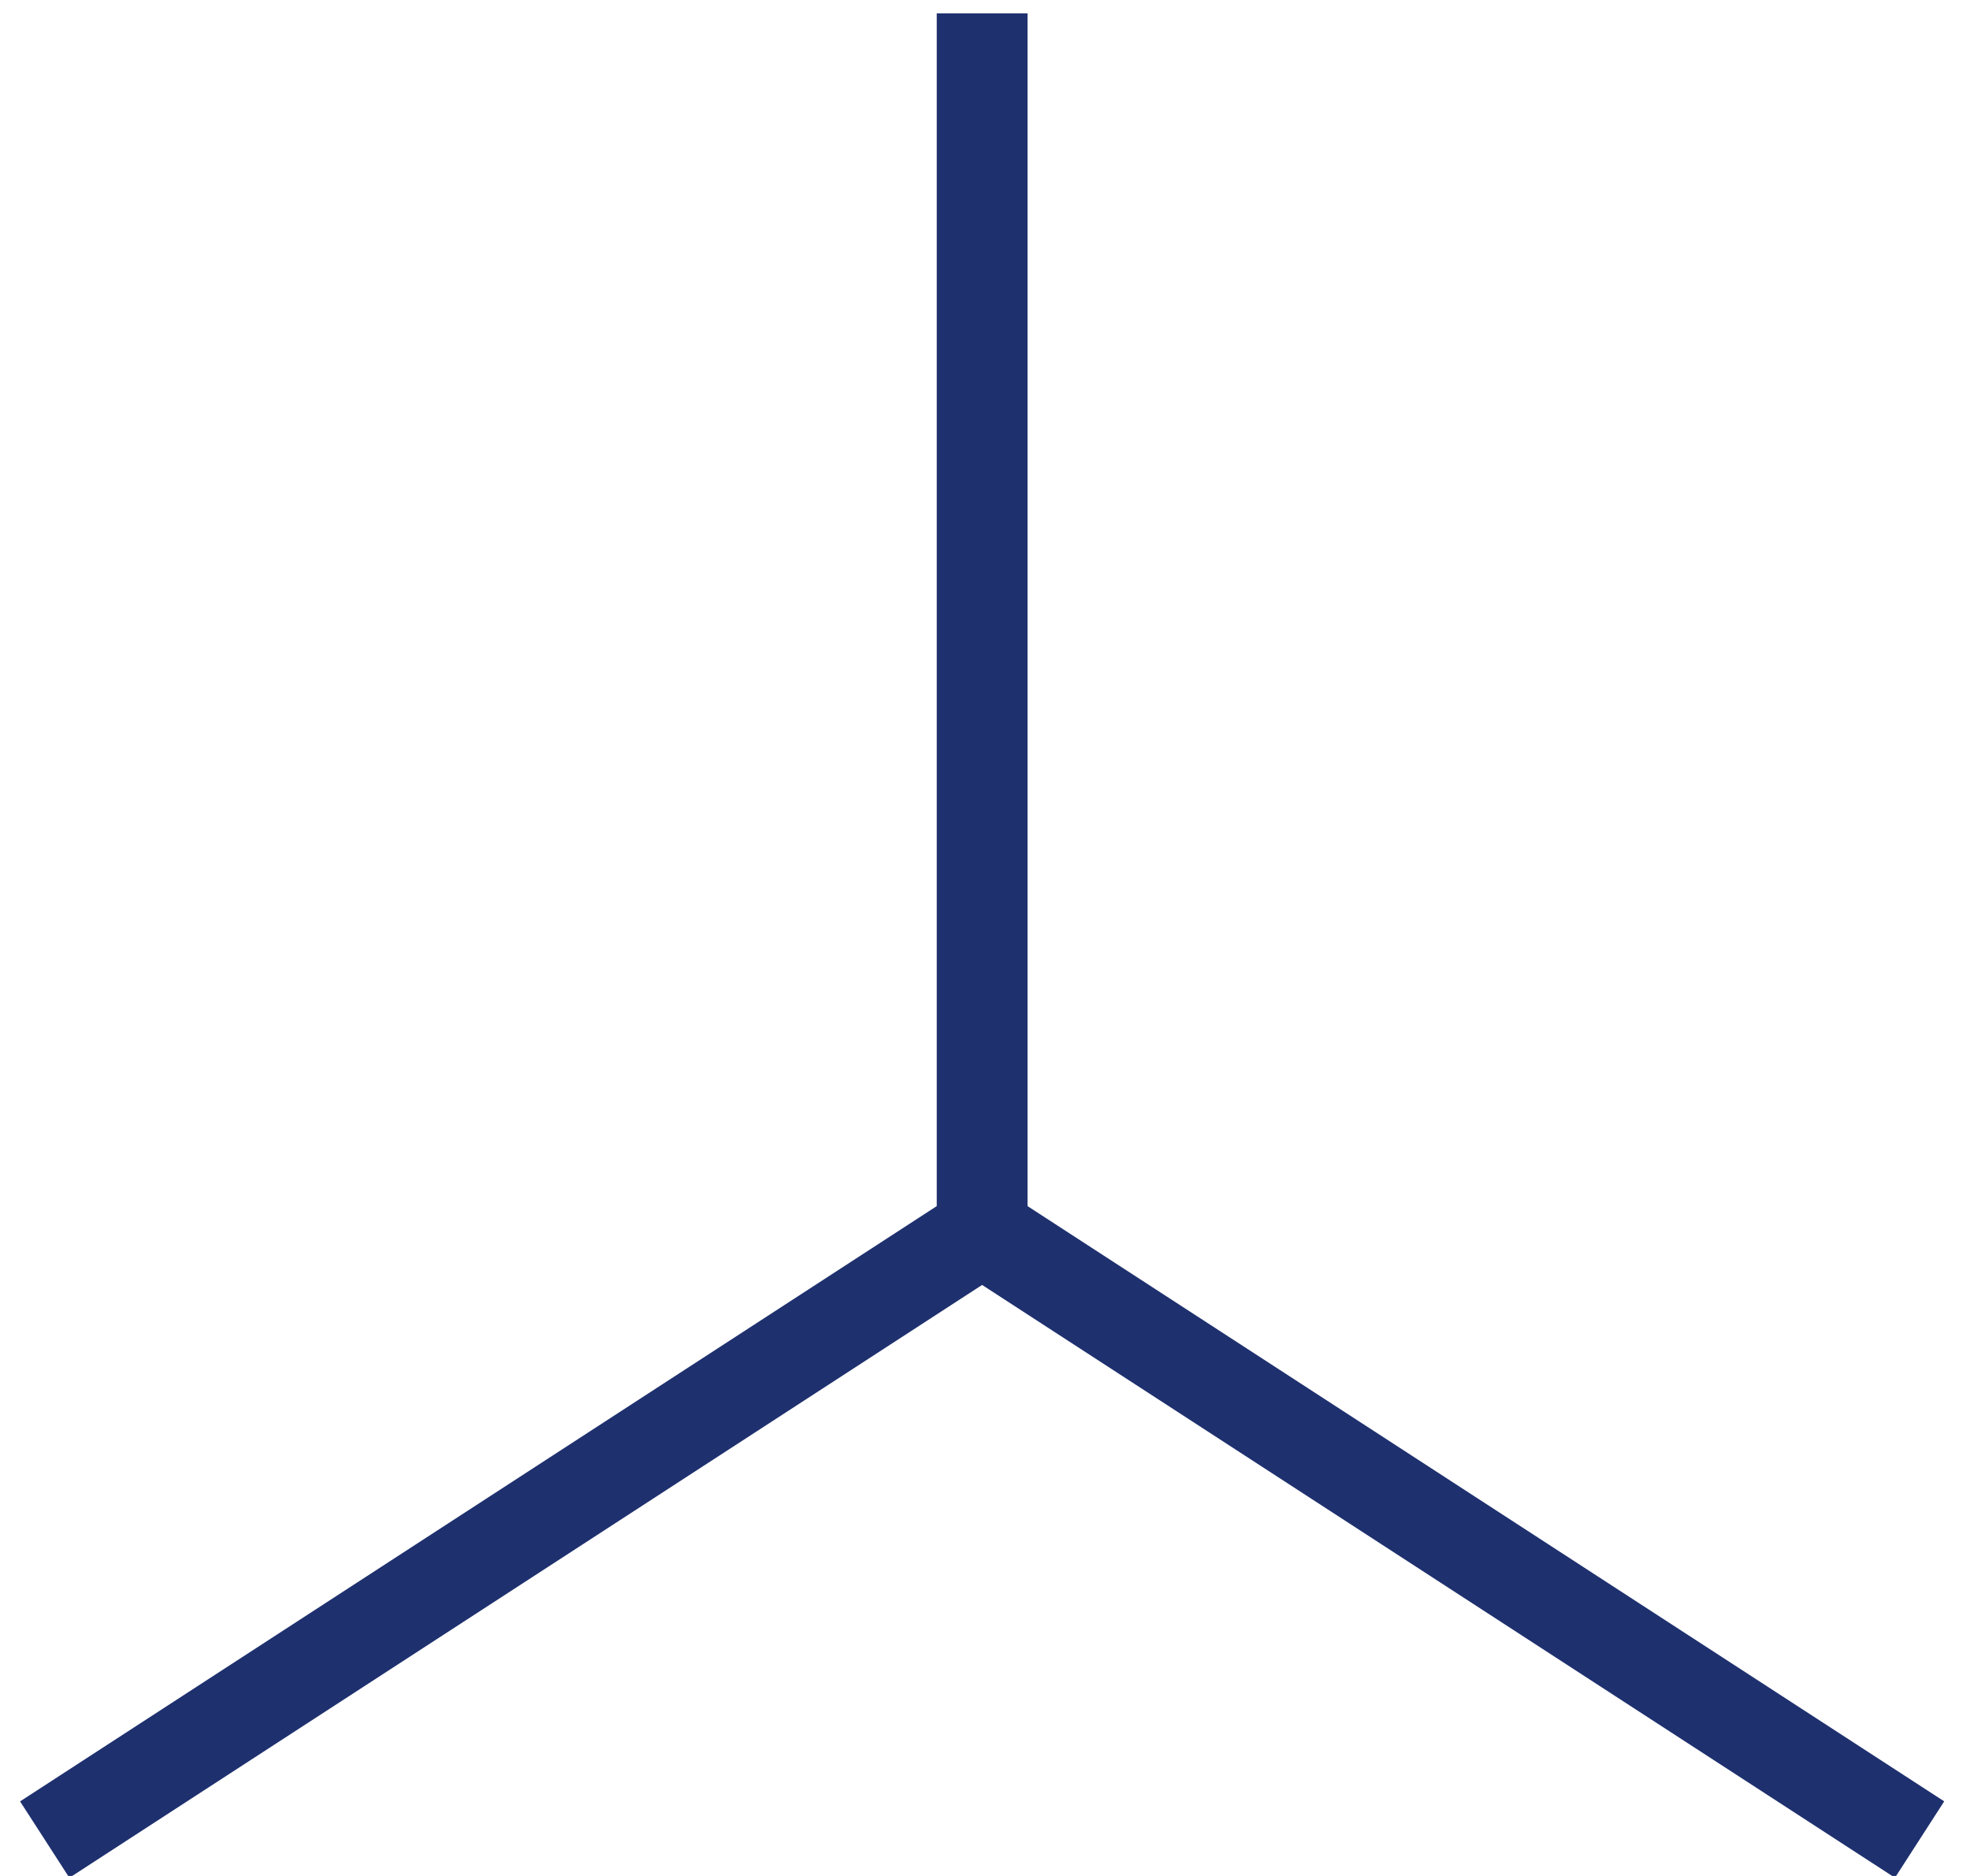 <svg width="42" height="40" viewBox="0 0 42 40" xmlns="http://www.w3.org/2000/svg"><title>00082FE8-8A71-4B40-B821-9D1F8936B0D5</title><g fill="#1E306E" fill-rule="evenodd"><path d="M19.973.286v25.43L.428 38.41l1.051 1.629L21.905 26.77V.286z"/><path d="M19.973.286v26.485L40.4 40.038l1.05-1.629-19.545-12.693V.286z"/></g></svg>